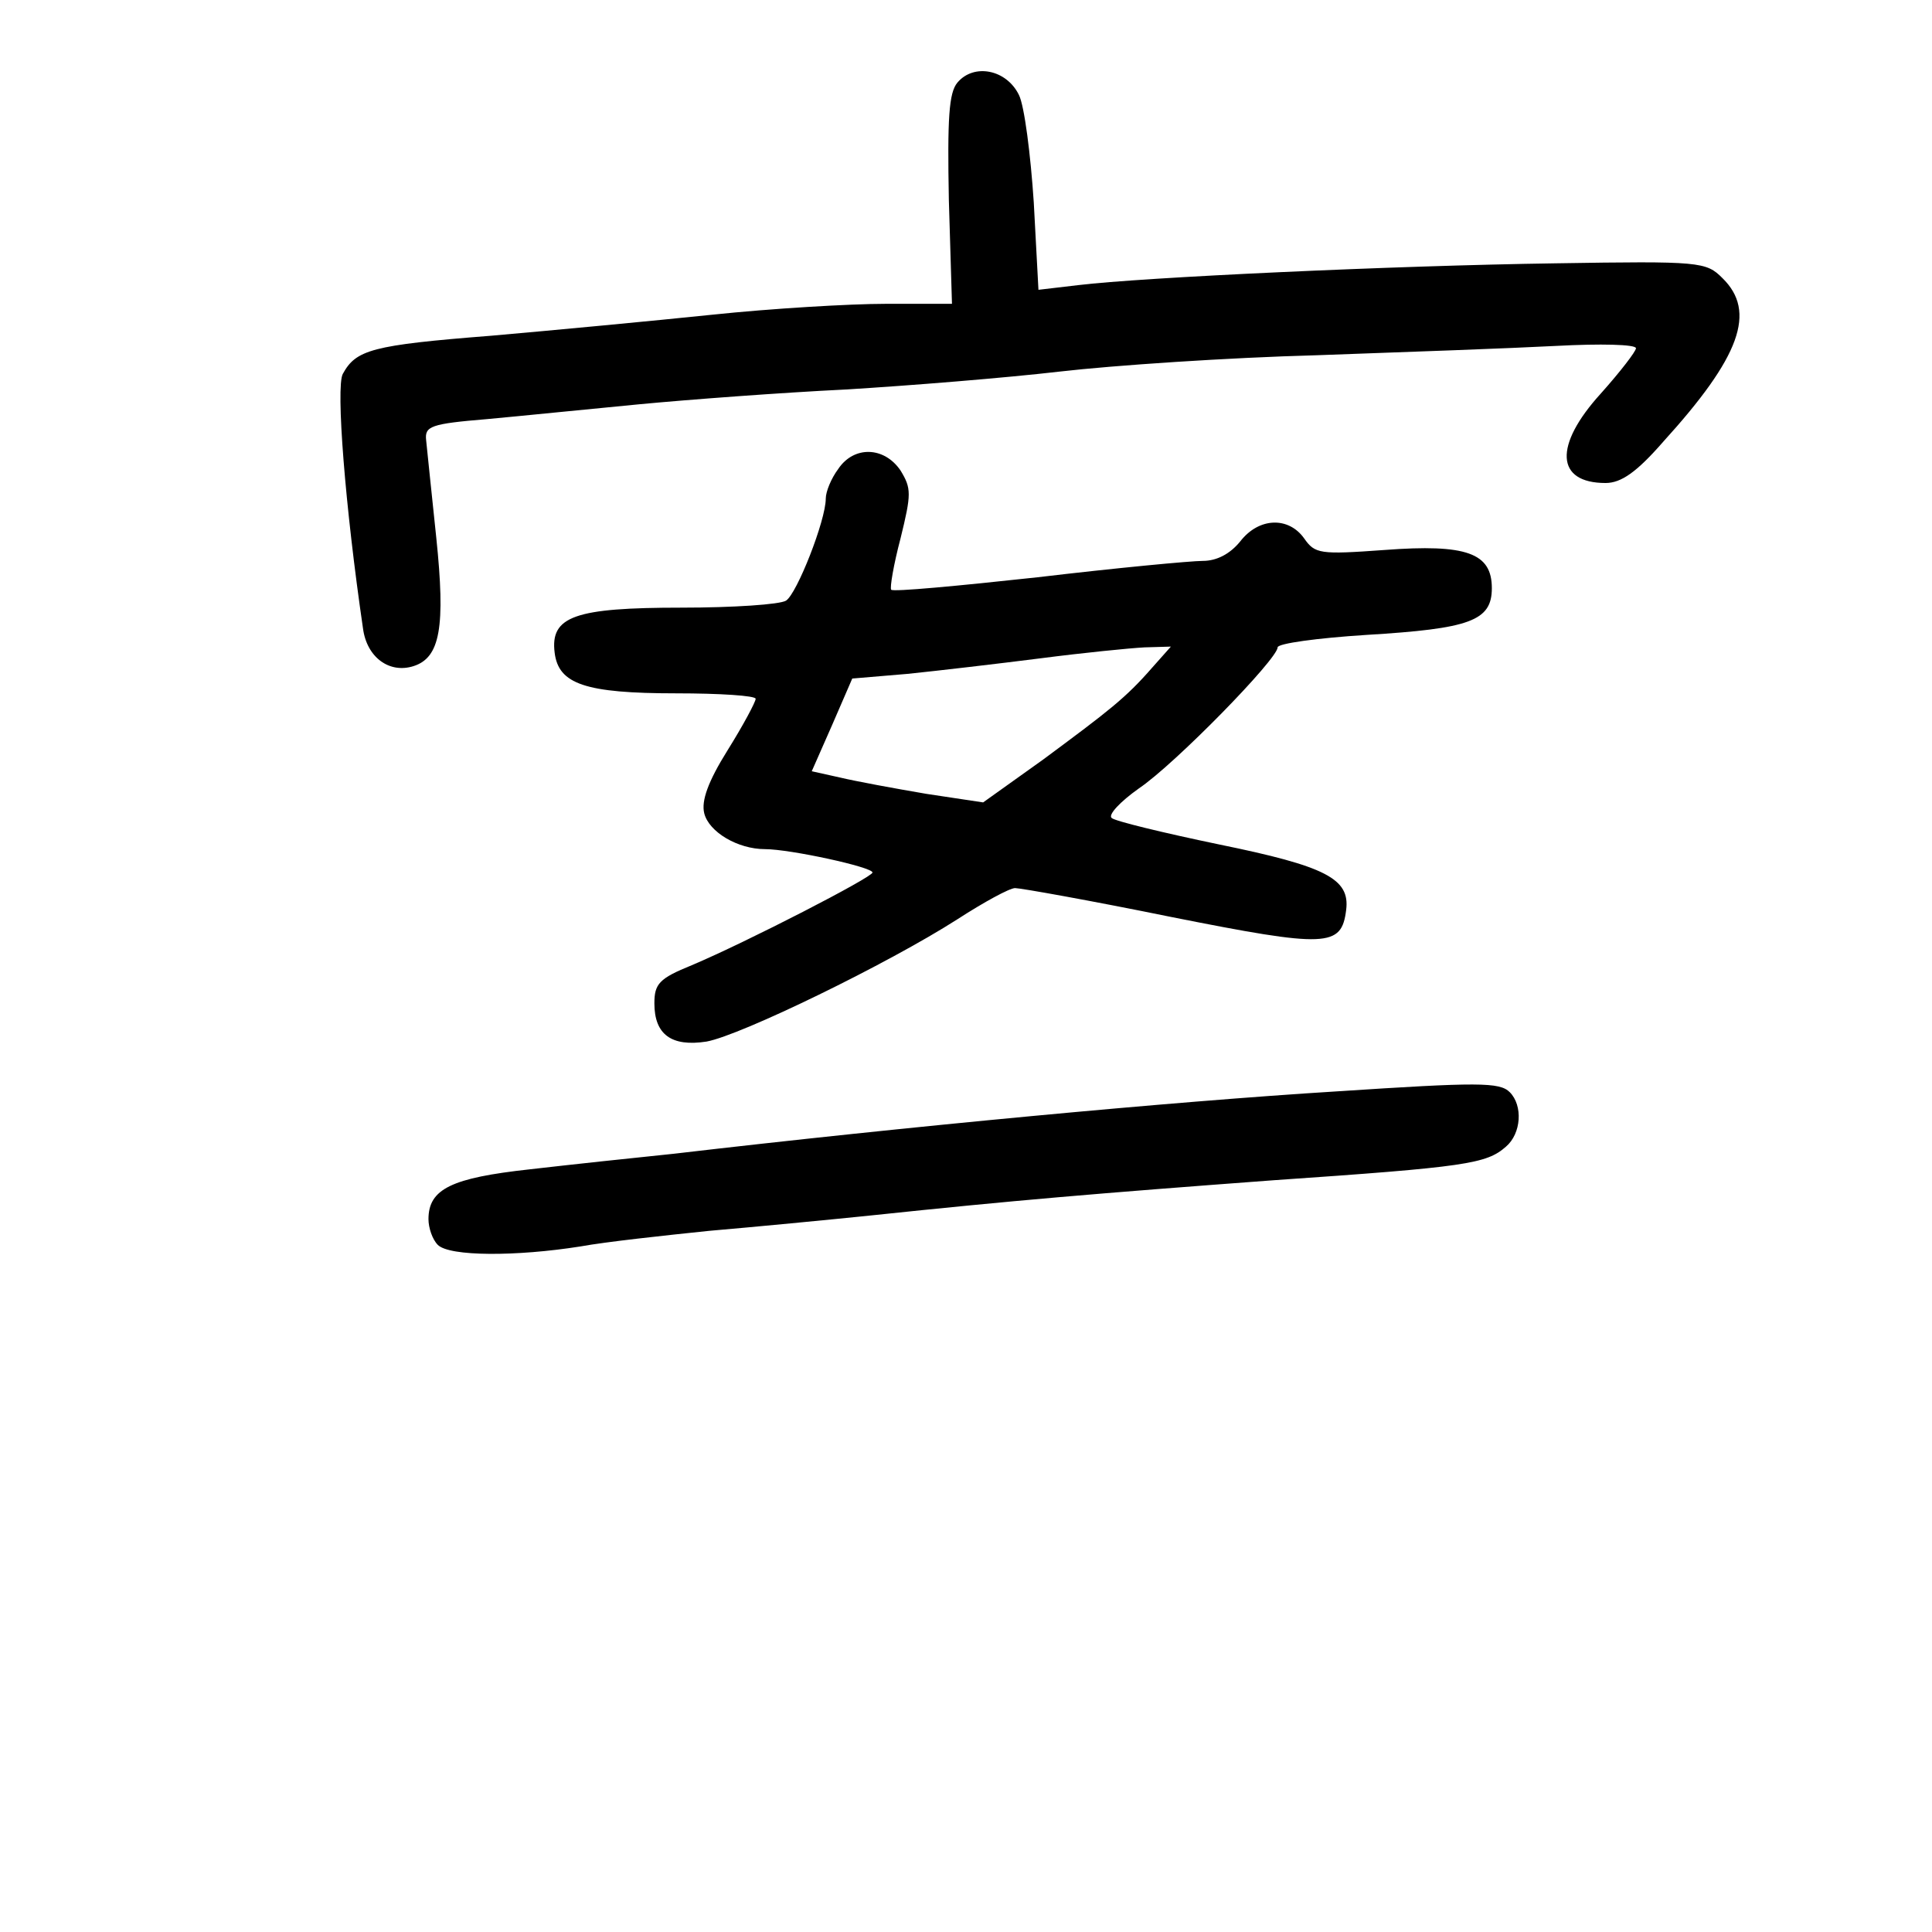 <?xml version="1.0" standalone="no"?>
<!DOCTYPE svg PUBLIC "-//W3C//DTD SVG 20010904//EN"
 "http://www.w3.org/TR/2001/REC-SVG-20010904/DTD/svg10.dtd">
<svg version="1.0" xmlns="http://www.w3.org/2000/svg"
 width="248pt" height="248pt" viewBox="0 0 248 248"
 preserveAspectRatio="xMidYMid meet">
<g transform="translate(0,248) scale(0.1,-0.1)"
fill="#000000" stroke="none">
<path d="M1229 2374 c-11 -13 -13 -46 -11 -151 l4 -133 -85 0 c-46 0 -147 -6
-223 -14 -77 -8 -204 -20 -284 -27 -153 -12 -173 -18 -190 -49 -9 -17 3 -170
26 -327 5 -37 34 -58 65 -48 34 11 41 50 29 165 -6 58 -12 114 -13 125 -2 18
6 21 78 27 44 4 132 13 195 19 63 6 183 15 265 19 83 5 206 15 275 23 69 8
217 18 330 21 113 4 251 9 308 12 56 3 102 2 102 -3 0 -4 -20 -30 -45 -58 -61
-67 -58 -115 6 -115 20 0 40 14 74 53 99 109 120 167 76 210 -21 21 -28 22
-214 19 -209 -3 -531 -18 -613 -28 l-51 -6 -6 112 c-4 61 -12 124 -19 138 -16
33 -58 41 -79 16z"/>
<path d="M1076 1878 c-9 -12 -16 -29 -16 -38 0 -28 -37 -122 -51 -131 -8 -5
-68 -9 -134 -9 -137 0 -169 -11 -163 -58 5 -40 39 -52 156 -52 56 0 102 -3
102 -7 0 -4 -16 -34 -36 -66 -25 -40 -34 -65 -30 -81 6 -24 43 -46 78 -46 32
0 138 -23 138 -30 0 -6 -161 -89 -232 -119 -42 -17 -48 -24 -48 -49 0 -40 22
-56 67 -49 44 8 233 100 322 157 34 22 67 40 74 40 7 0 97 -16 200 -37 201
-40 219 -39 225 9 5 40 -26 56 -163 84 -72 15 -134 30 -138 34 -5 4 11 21 35
38 46 31 178 166 178 181 0 5 51 12 114 16 133 8 161 18 161 60 0 45 -32 57
-138 49 -83 -6 -89 -5 -103 15 -20 28 -58 27 -82 -4 -13 -16 -30 -25 -48 -25
-15 0 -111 -9 -212 -21 -101 -11 -186 -19 -188 -16 -2 2 3 32 12 66 14 57 14
64 0 87 -21 31 -60 32 -80 2z m403 -255 c-34 -39 -55 -55 -140 -118 l-77 -55
-73 11 c-41 7 -90 16 -111 21 l-36 8 26 59 26 60 71 6 c39 4 116 13 171 20 54
7 114 13 133 14 l34 1 -24 -27z"/>
<path d="M1715 1079 c-210 -13 -551 -45 -850 -80 -49 -5 -133 -14 -185 -20
-100 -11 -130 -25 -130 -64 0 -11 5 -26 12 -33 15 -15 101 -15 183 -2 33 6
107 14 165 20 58 5 152 14 210 20 180 19 287 28 515 45 247 17 273 21 298 43
20 17 22 53 5 70 -13 13 -40 13 -223 1z"/>
</g>
</svg>
